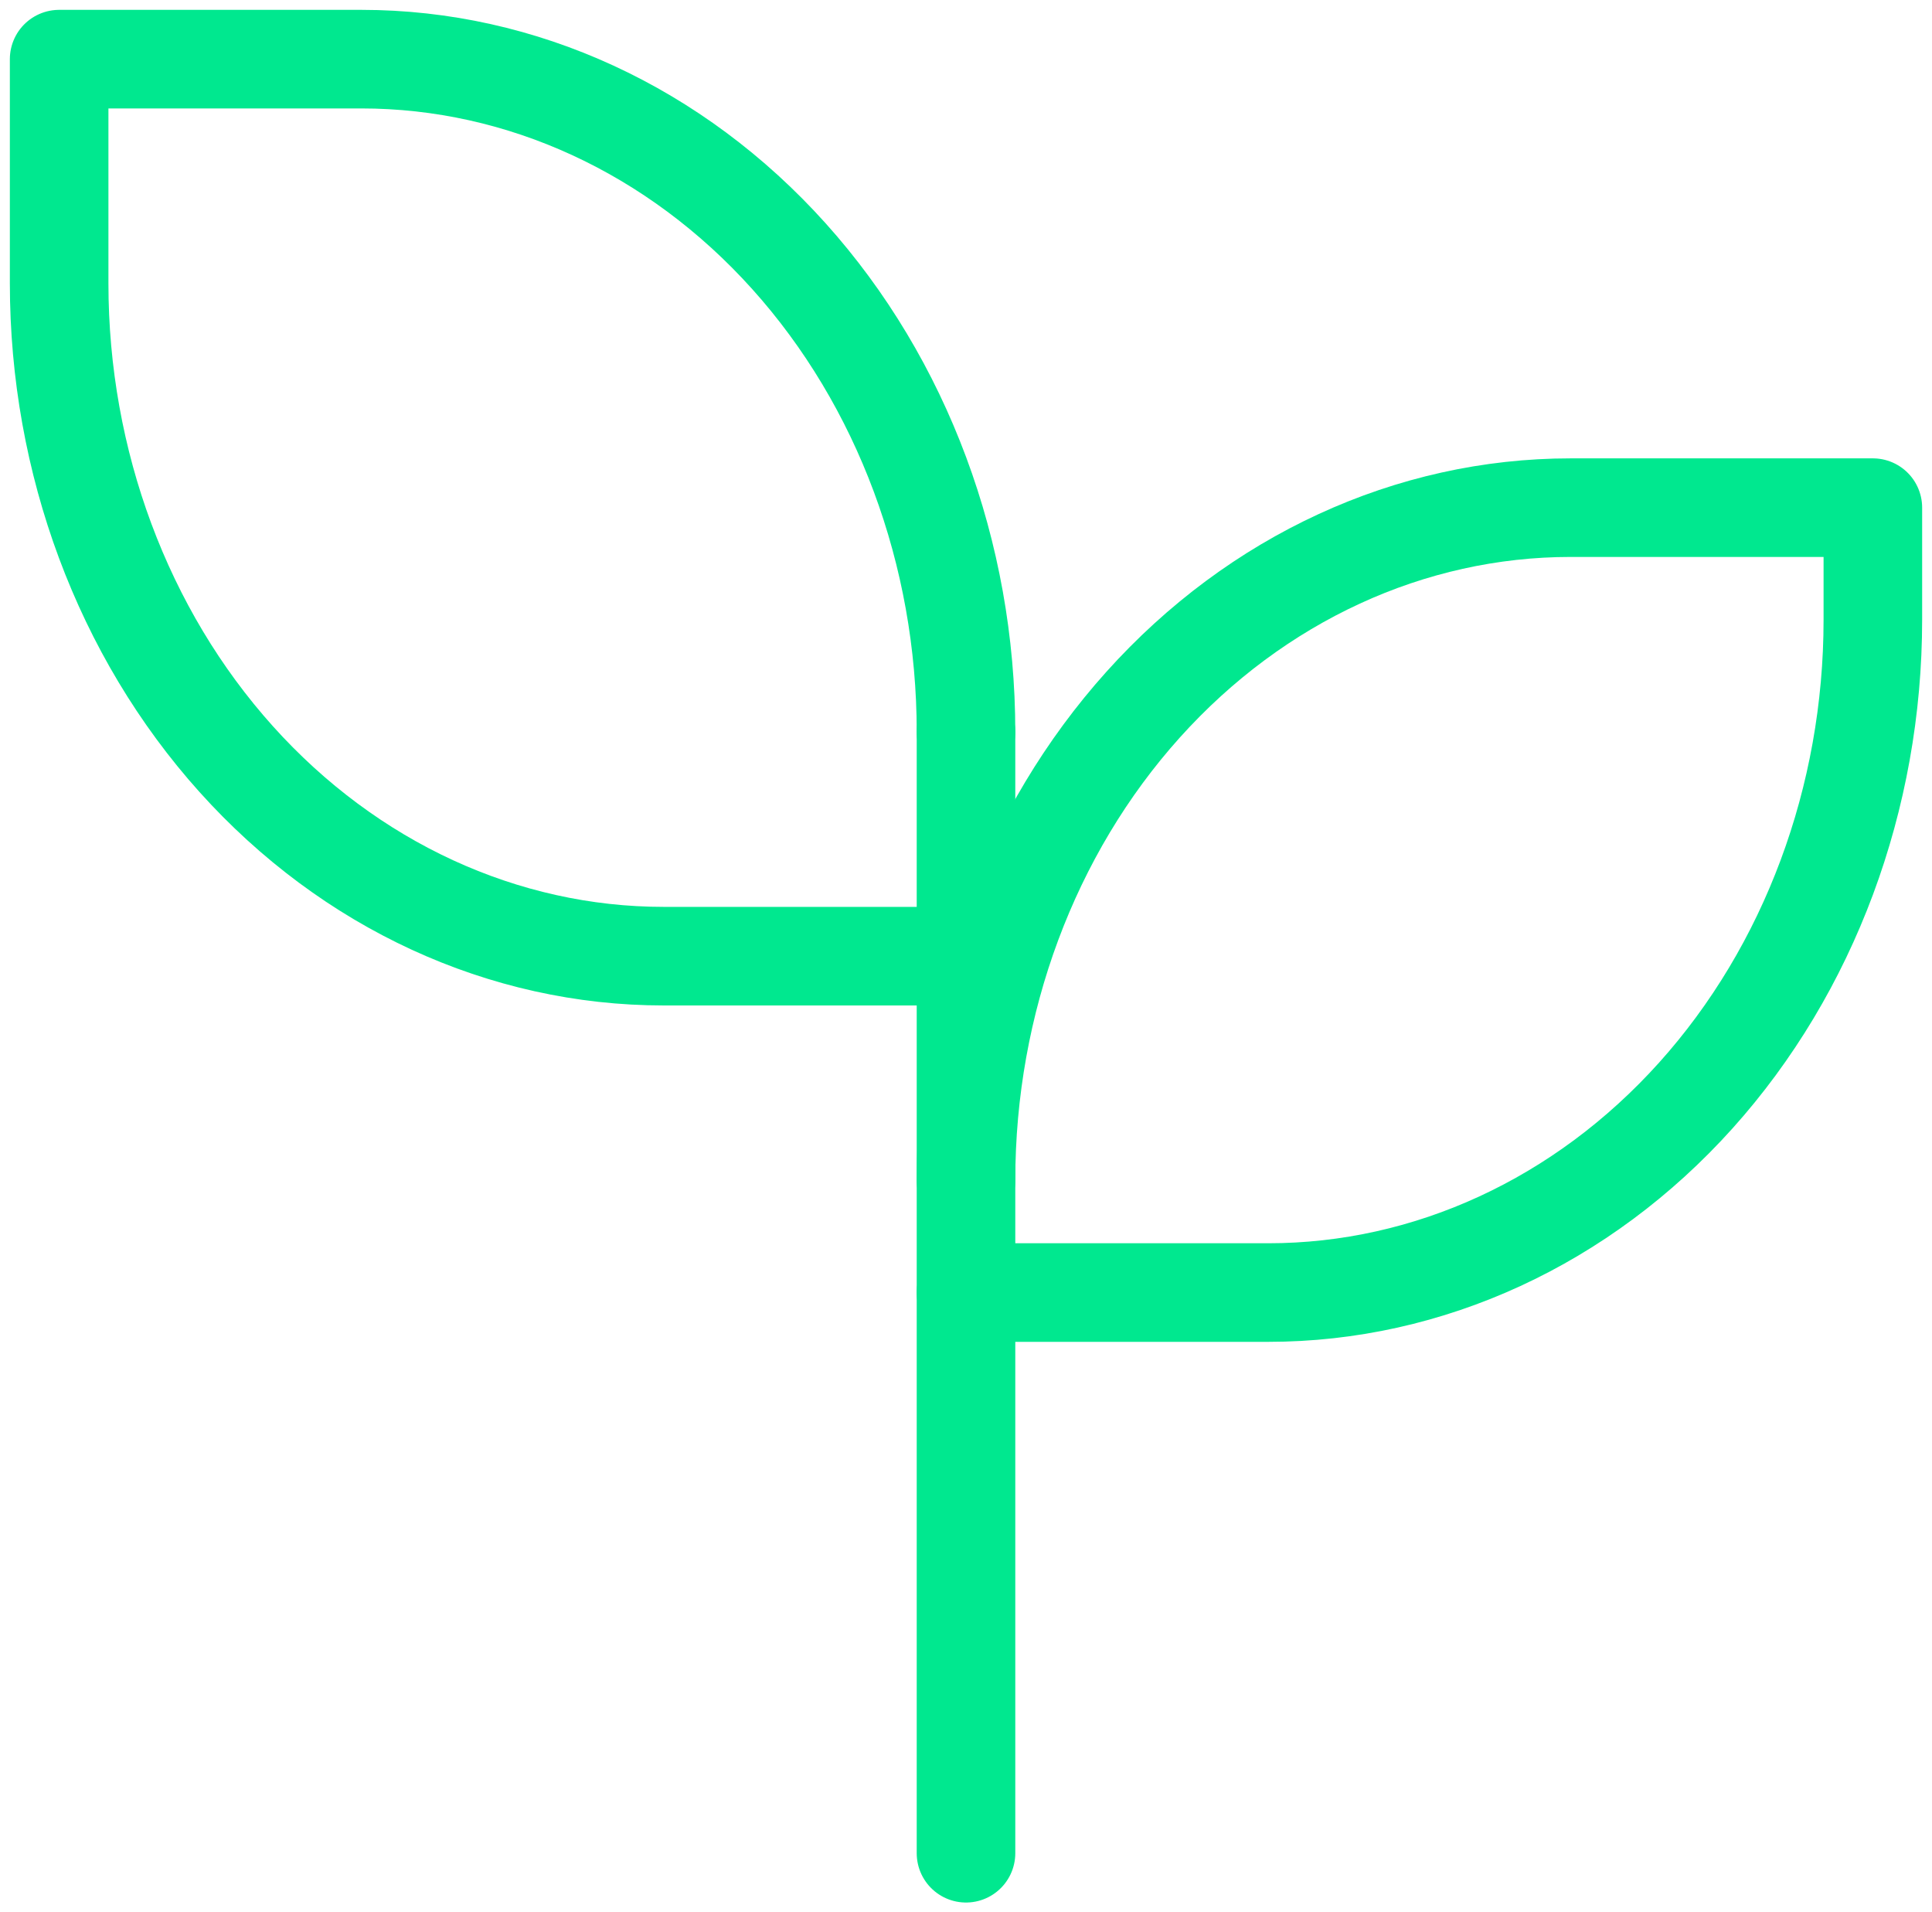<svg width="98" height="97" viewBox="0 0 98 97" fill="none" xmlns="http://www.w3.org/2000/svg">
<path d="M49 37.124C49 28.074 45.769 19.394 40.018 12.995C34.267 6.595 26.467 3 18.333 3H3V14.375C3 23.425 6.231 32.105 11.982 38.505C17.733 44.904 25.533 48.499 33.667 48.499H49" stroke="#00E88F" stroke-width="5" stroke-linecap="round" stroke-linejoin="round"/>
<path d="M49 59.874C49 50.824 52.231 42.144 57.982 35.744C63.733 29.344 71.534 25.749 79.667 25.749H95V31.437C95 40.487 91.769 49.167 86.019 55.566C80.267 61.966 72.467 65.561 64.333 65.561H49" stroke="#00E88F" stroke-width="5" stroke-linecap="round" stroke-linejoin="round"/>
<path d="M49 94V37.125" stroke="#00E88F" stroke-width="5" stroke-linecap="round" stroke-linejoin="round"/>
</svg>
